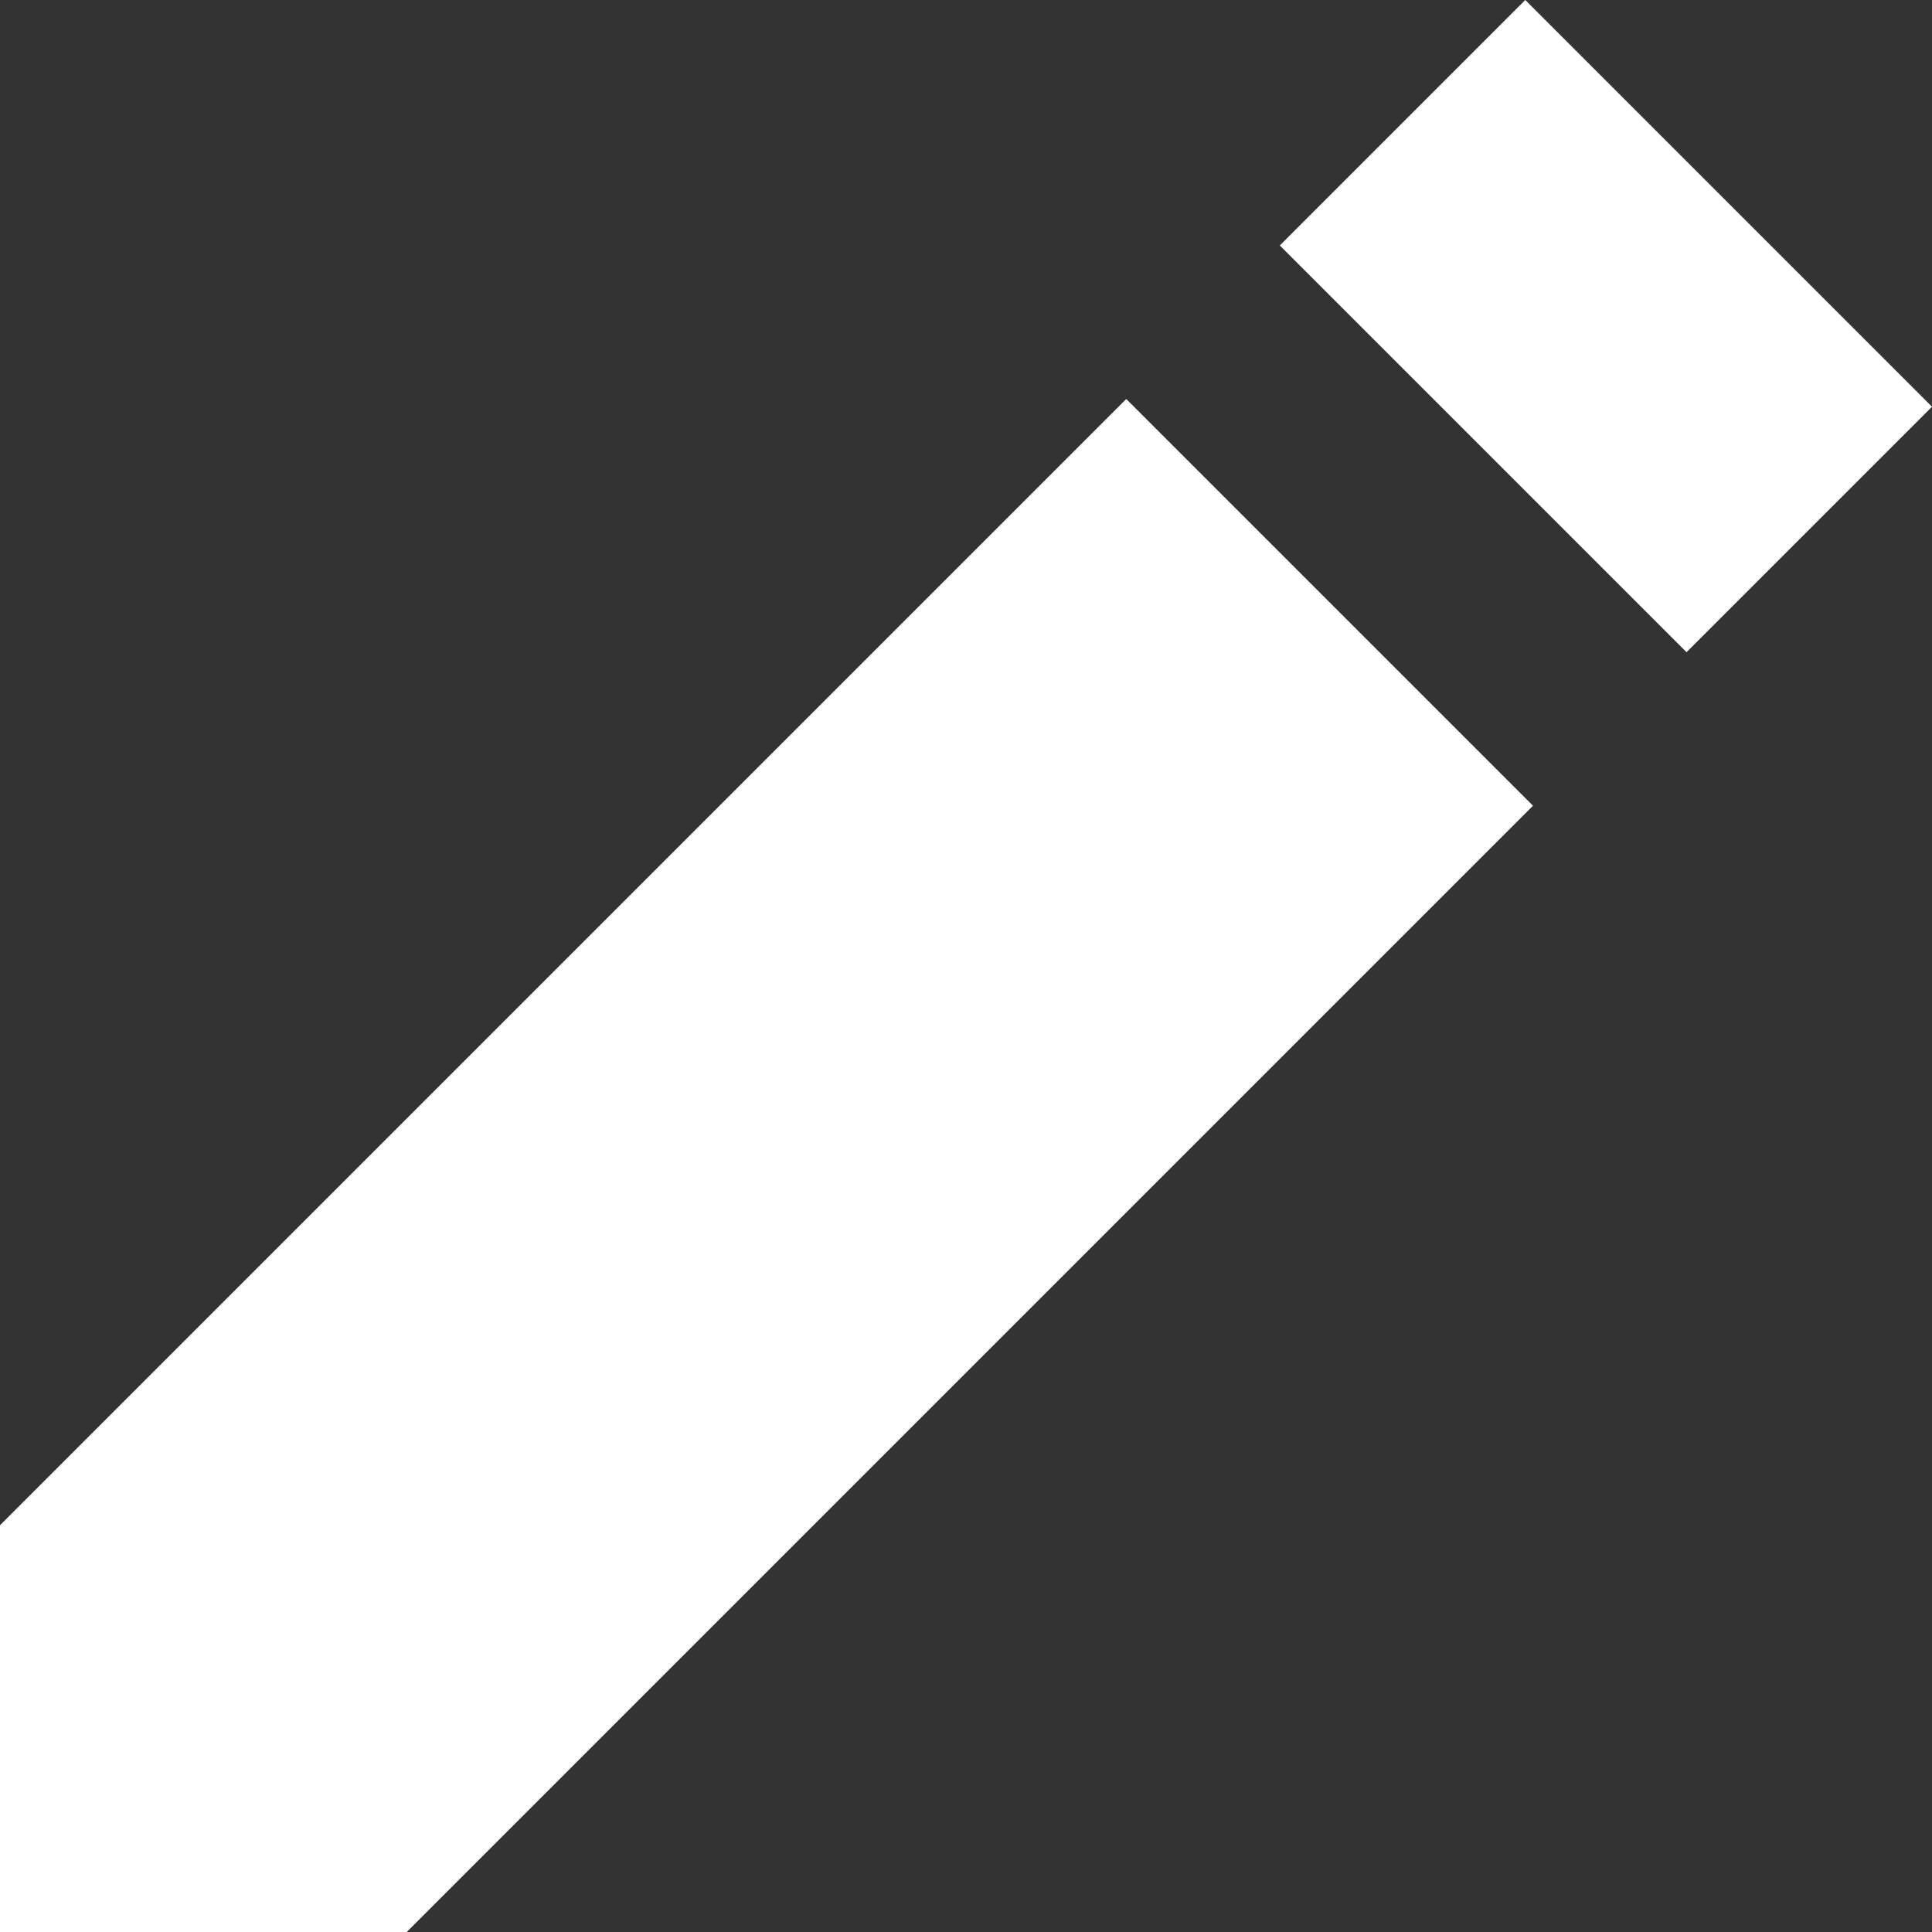 <?xml version="1.0" encoding="UTF-8" standalone="no"?>
<!DOCTYPE svg PUBLIC "-//W3C//DTD SVG 1.1//EN" "http://www.w3.org/Graphics/SVG/1.1/DTD/svg11.dtd">
<svg width="19px" height="19px" version="1.1" xmlns="http://www.w3.org/2000/svg" xmlns:xlink="http://www.w3.org/1999/xlink" xml:space="preserve" xmlns:serif="http://www.serif.com/" style="fill-rule:evenodd;clip-rule:evenodd;stroke-linejoin:round;stroke-miterlimit:2;">
    <rect width="100%" height="100%" fill="#333333" stroke="none"/>
    <g transform="matrix(1,0,0,1,-3,-2)">
        <path d="M18,2l-2.414,2.414l4,4l2.414,-2.414l-4,-4Zm-3.924,3.924l-11.076,11.076l0,4l4,0l11.076,-11.076l-4,-4Z" style="fill:white;fill-rule:nonzero;"/>
    </g>
</svg>
